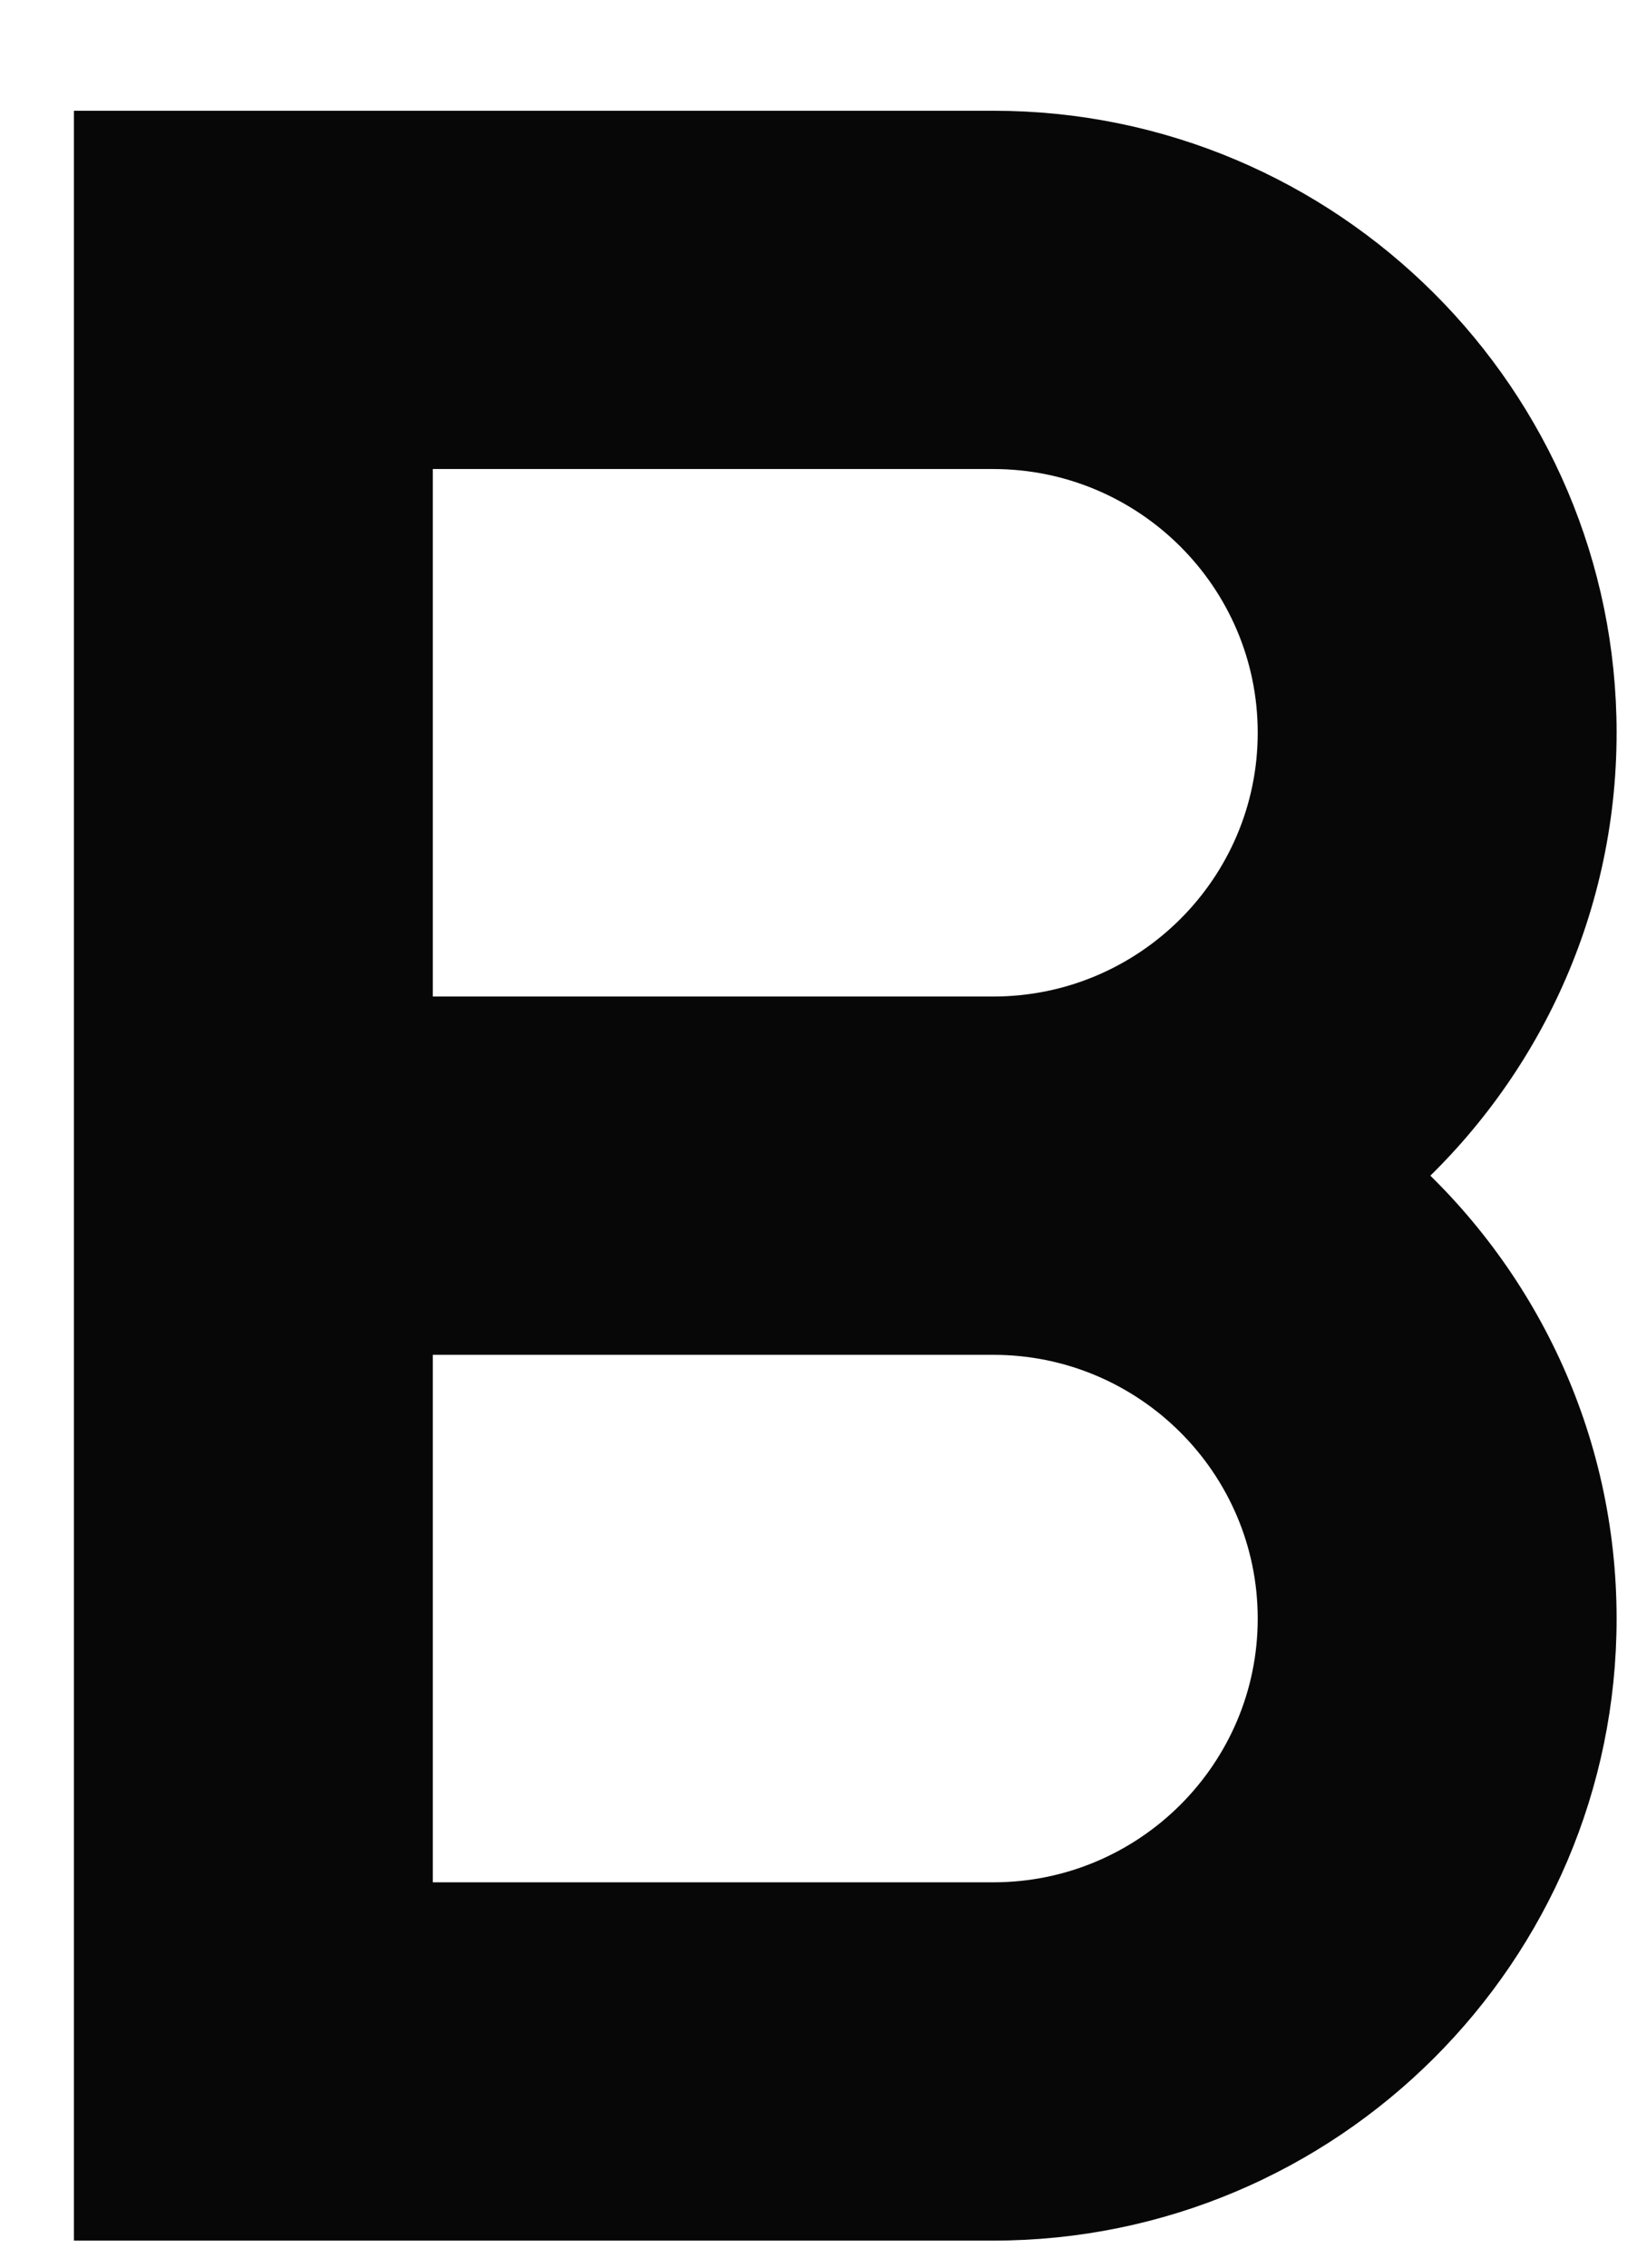 <svg width="13" height="18" viewBox="0 0 13 18" fill="none" xmlns="http://www.w3.org/2000/svg">
<path d="M12.588 5.816C12.588 3.232 10.48 1.129 7.888 1.129H0.837V17.535H7.888C10.48 17.535 12.588 15.432 12.588 12.848C12.588 11.449 11.97 10.192 10.992 9.332C11.97 8.472 12.588 7.215 12.588 5.816ZM10.238 12.848C10.238 14.14 9.184 15.191 7.888 15.191H3.187V10.504H7.888C9.184 10.504 10.238 11.555 10.238 12.848ZM3.187 8.16V3.473H7.888C9.184 3.473 10.238 4.524 10.238 5.816C10.238 7.109 9.184 8.16 7.888 8.16H3.187Z" fill="#070707" stroke="#070707" stroke-width="0.5"/>
</svg>

